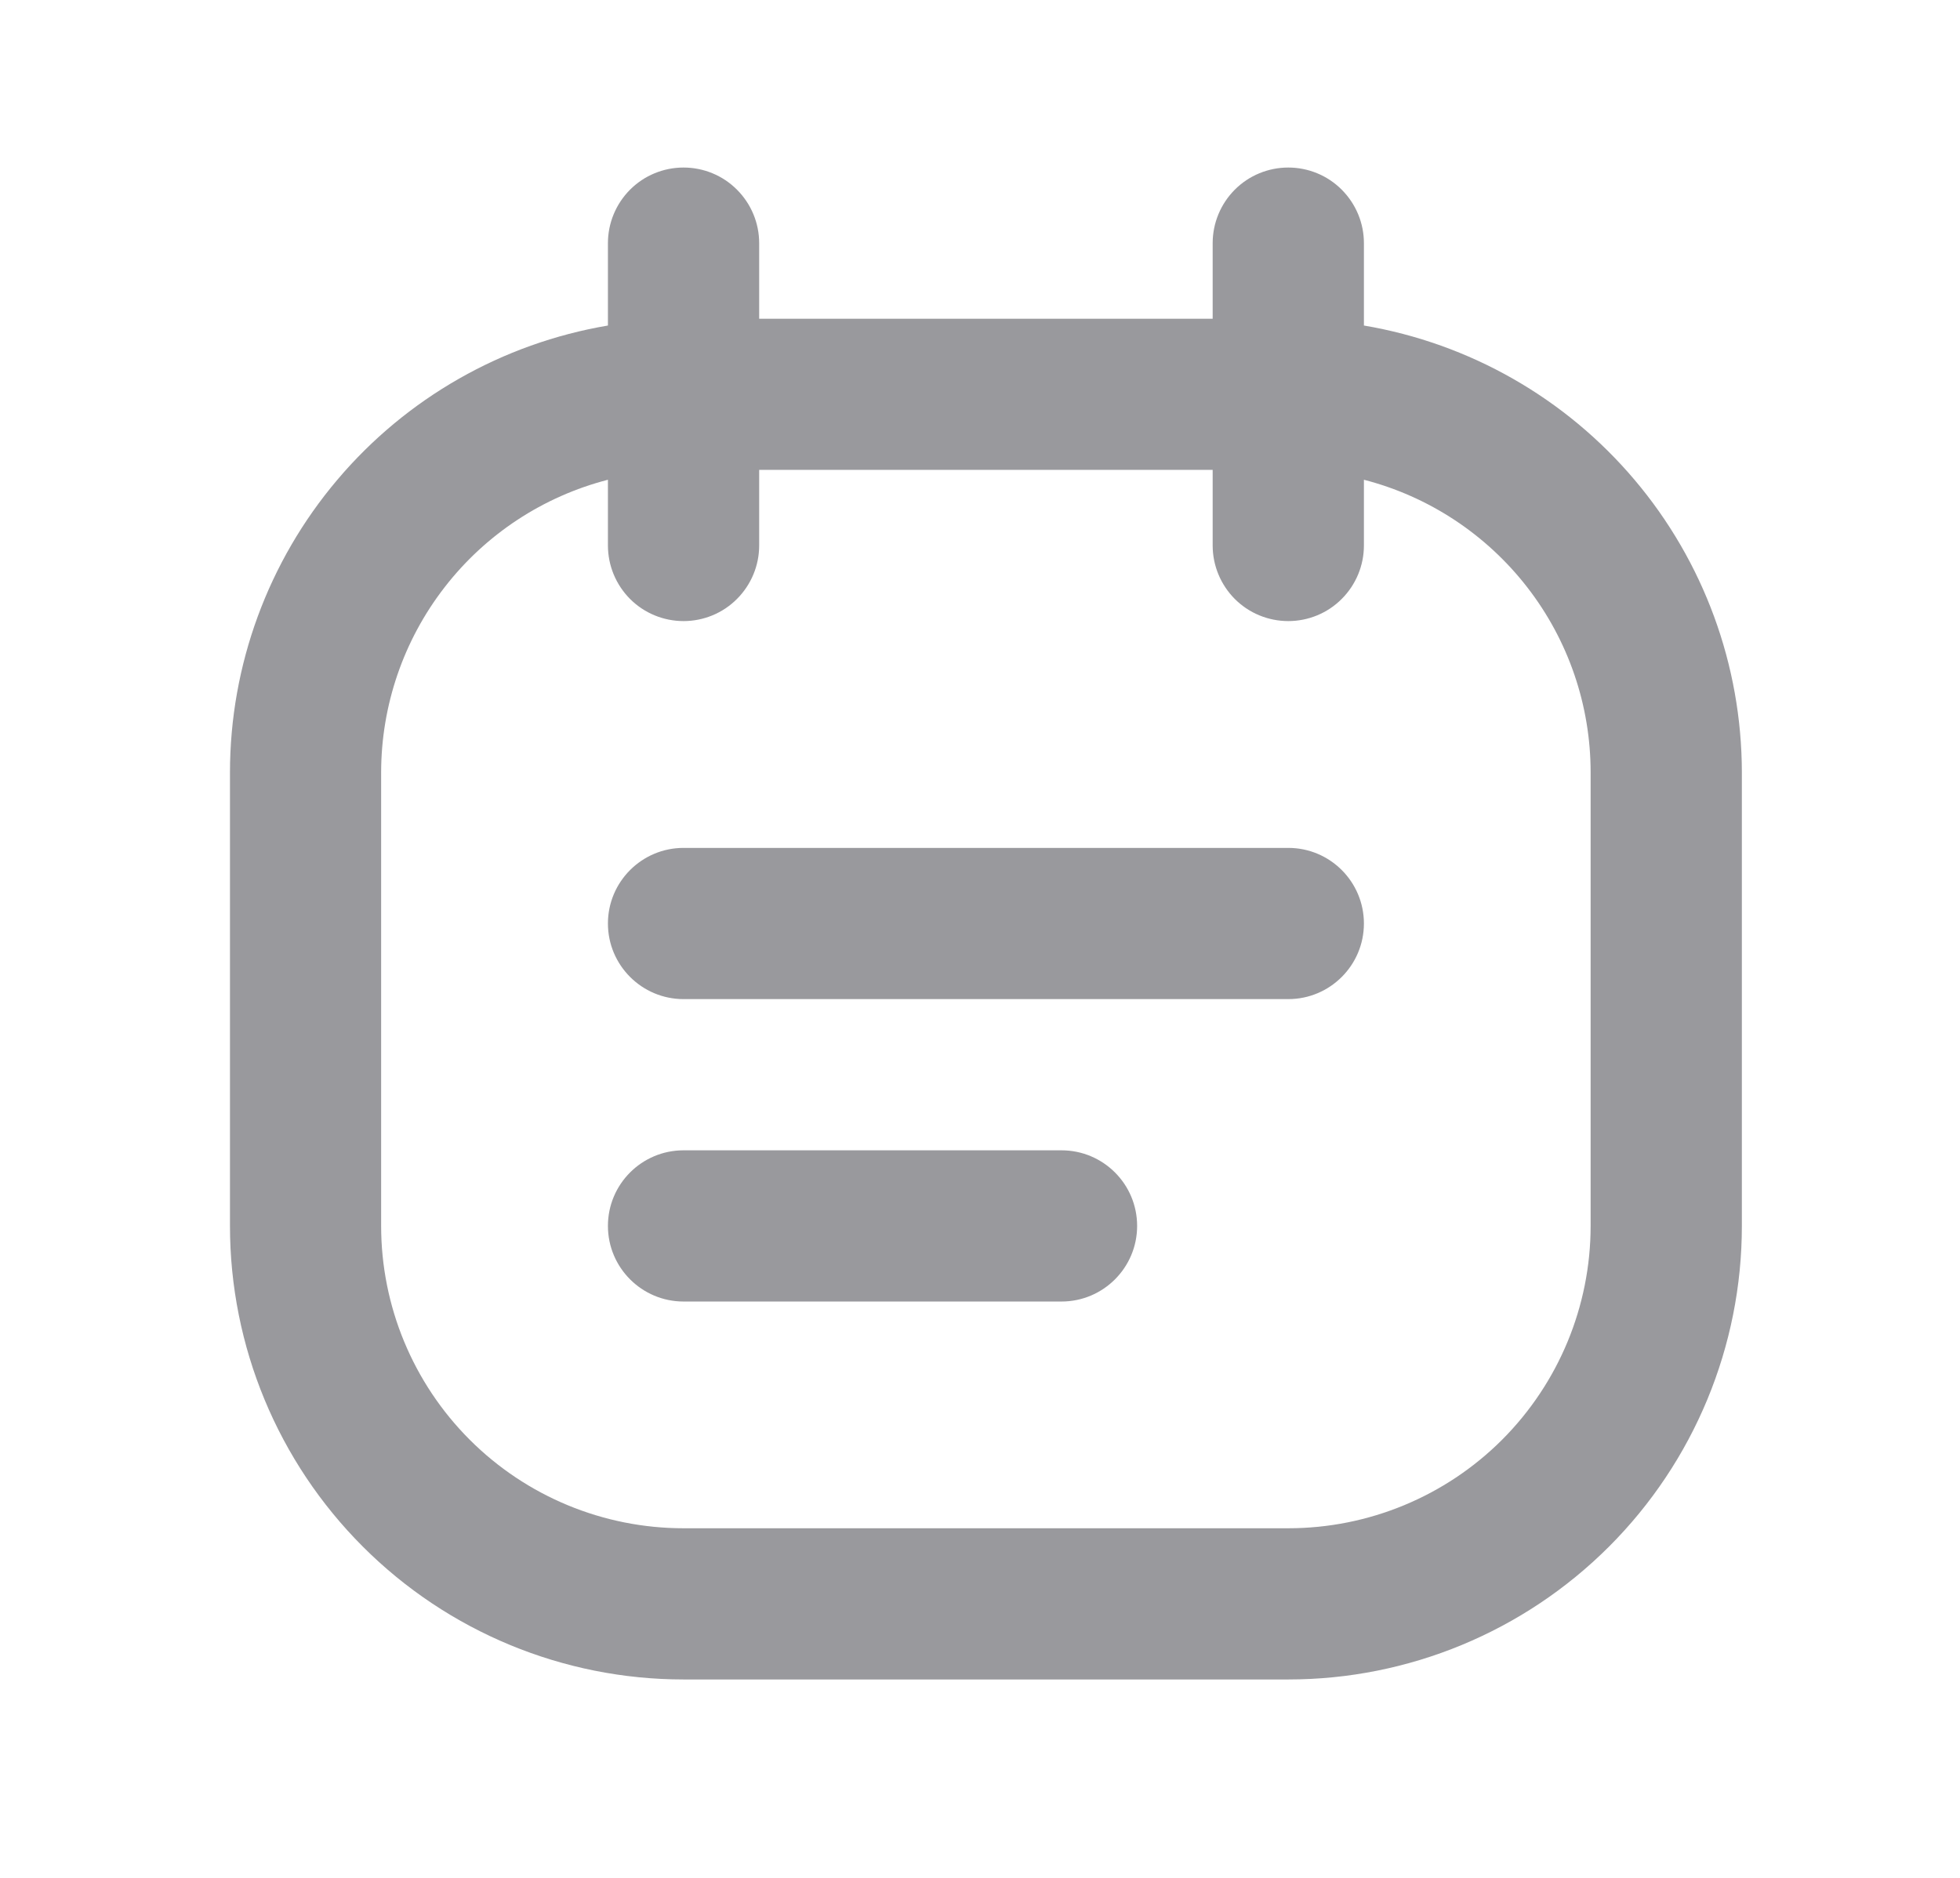 <svg width="24" height="23" viewBox="0 0 24 23" fill="none" xmlns="http://www.w3.org/2000/svg">
<path d="M16.701 3.987V2.978C16.701 2.732 16.603 2.497 16.429 2.323C16.256 2.149 16.02 2.052 15.775 2.052C15.529 2.052 15.294 2.149 15.12 2.323C14.947 2.497 14.849 2.732 14.849 2.978V3.904H9.296V2.978C9.296 2.732 9.198 2.497 9.024 2.323C8.851 2.149 8.615 2.052 8.37 2.052C8.124 2.052 7.889 2.149 7.715 2.323C7.542 2.497 7.444 2.732 7.444 2.978V3.987C6.151 4.206 4.977 4.875 4.13 5.877C3.283 6.878 2.817 8.147 2.816 9.459V15.015C2.816 16.488 3.401 17.901 4.443 18.943C5.484 19.985 6.897 20.57 8.37 20.57H15.775C17.248 20.57 18.66 19.985 19.702 18.943C20.744 17.901 21.329 16.488 21.329 15.015V9.459C21.327 8.147 20.862 6.878 20.015 5.877C19.168 4.875 17.994 4.206 16.701 3.987ZM19.477 15.015C19.477 15.997 19.087 16.939 18.393 17.634C17.699 18.328 16.757 18.718 15.775 18.718H8.37C7.388 18.718 6.446 18.328 5.752 17.634C5.057 16.939 4.667 15.997 4.667 15.015V9.459C4.668 8.639 4.941 7.841 5.444 7.193C5.946 6.544 6.65 6.081 7.444 5.876V6.681C7.444 6.927 7.542 7.162 7.715 7.336C7.889 7.51 8.124 7.607 8.37 7.607C8.615 7.607 8.851 7.51 9.024 7.336C9.198 7.162 9.296 6.927 9.296 6.681V5.755H14.849V6.681C14.849 6.927 14.947 7.162 15.12 7.336C15.294 7.51 15.529 7.607 15.775 7.607C16.02 7.607 16.256 7.51 16.429 7.336C16.603 7.162 16.701 6.927 16.701 6.681V5.876C17.495 6.081 18.198 6.544 18.701 7.193C19.204 7.841 19.477 8.639 19.477 9.459V15.015Z" fill="#99999D"/>
<path fill-rule="evenodd" clip-rule="evenodd" d="M7.444 11.311C7.444 10.8 7.859 10.385 8.37 10.385H15.775C16.286 10.385 16.701 10.8 16.701 11.311C16.701 11.822 16.286 12.237 15.775 12.237H8.37C7.859 12.237 7.444 11.822 7.444 11.311Z" fill="#99999D"/>
<path fill-rule="evenodd" clip-rule="evenodd" d="M7.444 15.015C7.444 14.503 7.859 14.089 8.37 14.089H12.998C13.509 14.089 13.924 14.503 13.924 15.015C13.924 15.526 13.509 15.941 12.998 15.941H8.37C7.859 15.941 7.444 15.526 7.444 15.015Z" fill="#99999D"/>
</svg>
